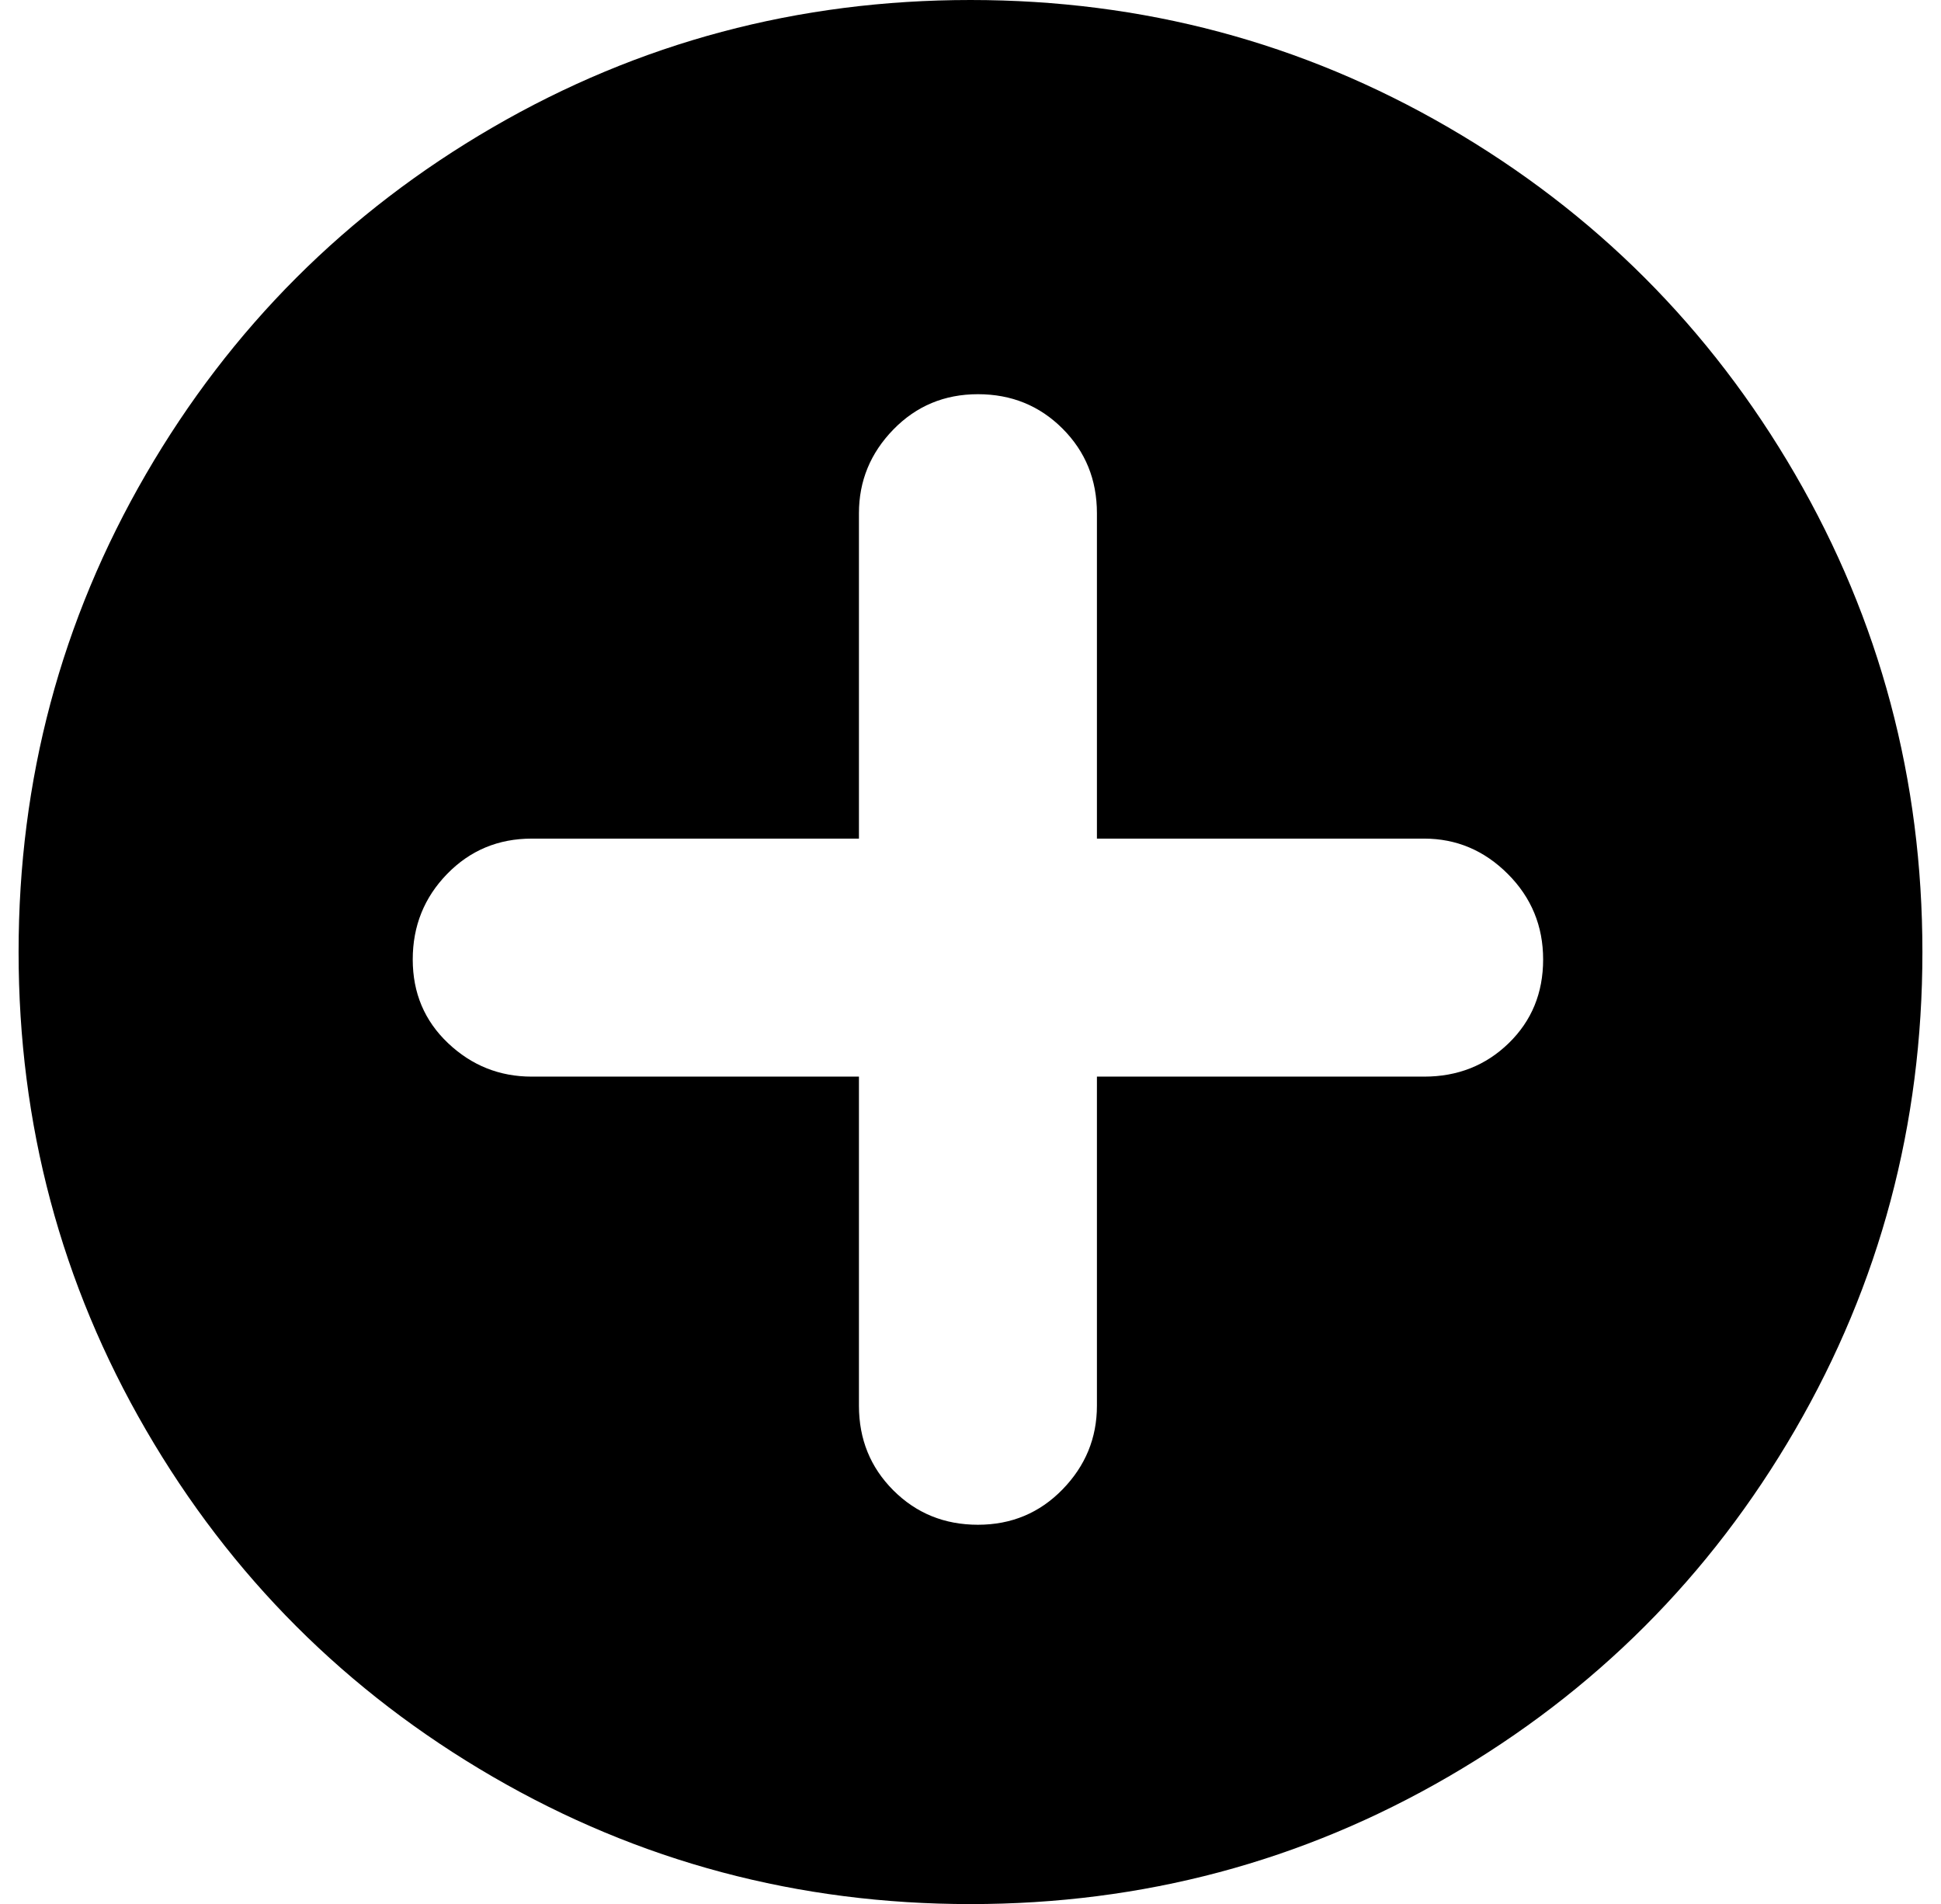 <?xml version="1.0" standalone="no"?>
<!DOCTYPE svg PUBLIC "-//W3C//DTD SVG 1.1//EN" "http://www.w3.org/Graphics/SVG/1.1/DTD/svg11.dtd" >
<svg xmlns="http://www.w3.org/2000/svg" xmlns:xlink="http://www.w3.org/1999/xlink" version="1.1" viewBox="-10 0 1044 1024">
   <path fill="currentColor"
d="M512 0q139 0 257 68.5t186.5 186.5t68.5 257t-68.5 257t-186.5 186.5t-257 68.5t-257 -68.5t-186.5 -186.5t-68.5 -257t68.5 -257t186.5 -186.5t257 -68.5zM580 276q0 -27 -18.5 -45.5t-45.5 -18.5t-45.5 19t-18.5 45v175h-176q-27 0 -45.5 19t-18.5 46t19 45t45 18h176
v177q0 27 18.5 45.5t45.5 18.5t45.5 -19t18.5 -45v-177h176q27 0 45.5 -18t18.5 -45t-19 -46t-45 -19h-176v-175z" />
</svg>
